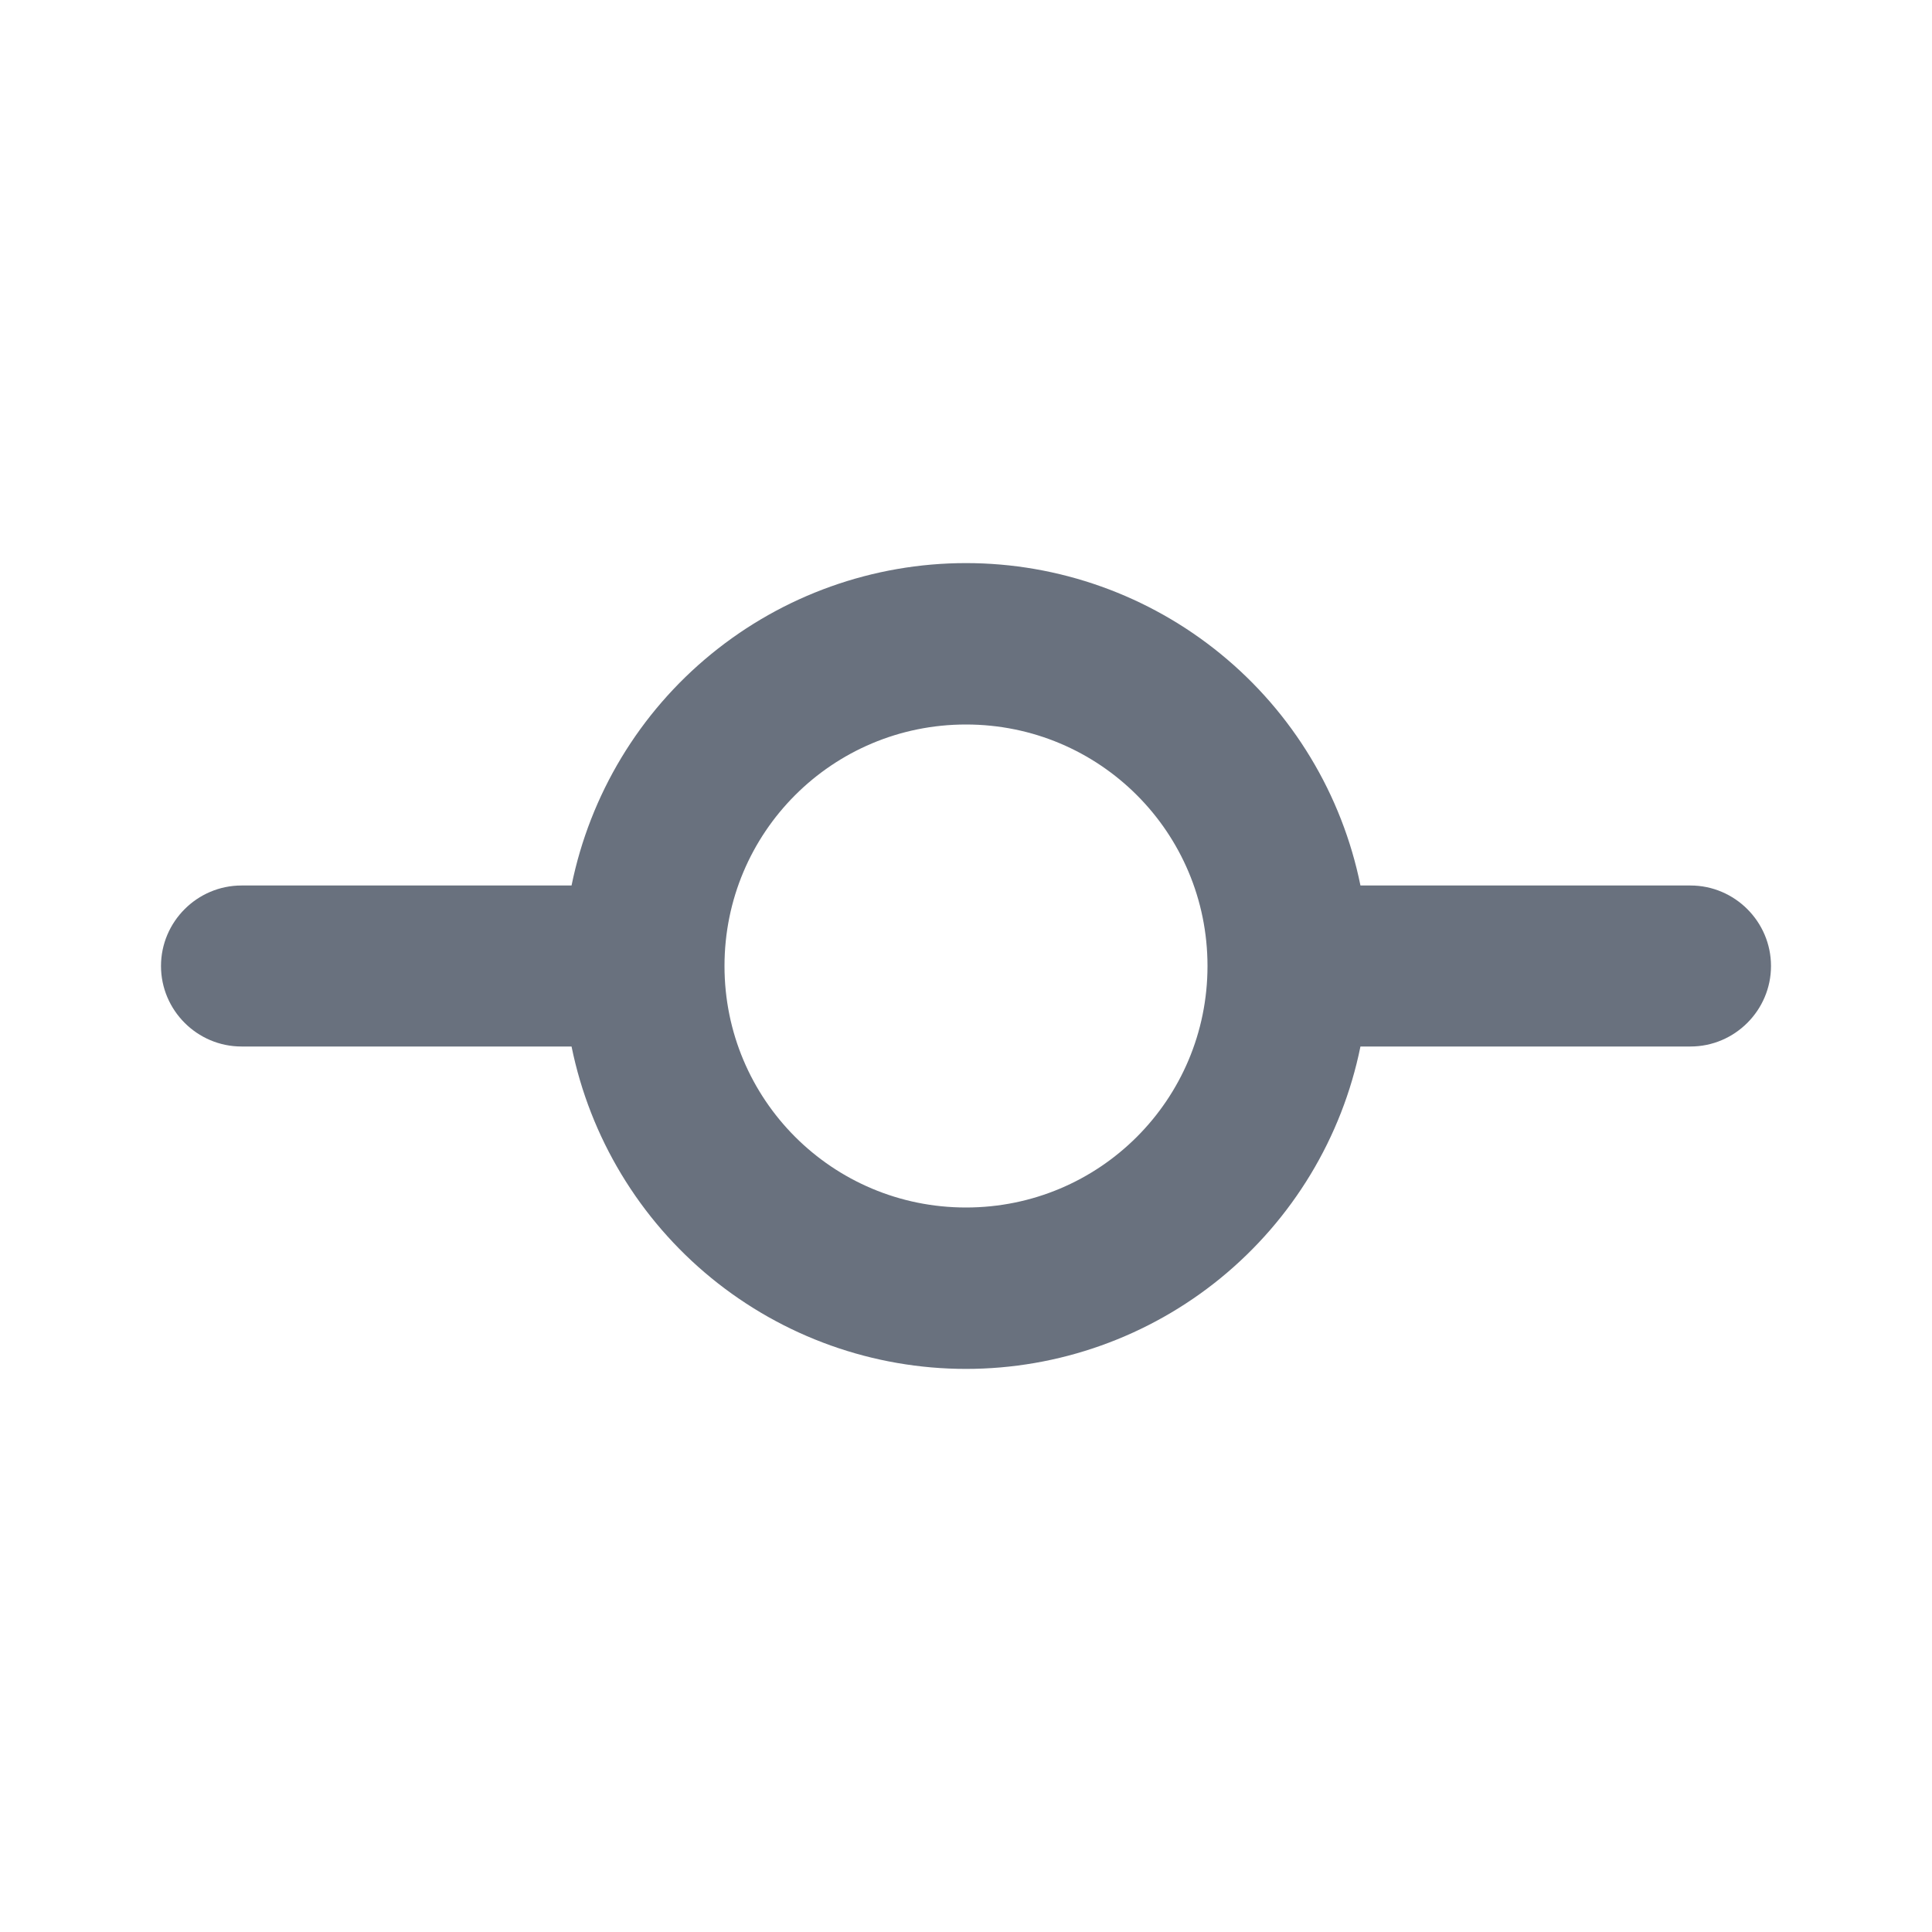 <svg width="24" height="24" viewBox="0 0 24 24" fill="none" xmlns="http://www.w3.org/2000/svg">
<path d="M21 13C21.55 13 22 12.55 22 12C22 11.45 21.55 11 21 11H16.9C16.671 9.87 16.057 8.853 15.164 8.124C14.271 7.394 13.153 6.995 12 6.995C10.847 6.995 9.729 7.394 8.836 8.124C7.943 8.853 7.33 9.87 7.1 11H3C2.45 11 2 11.45 2 12C2 12.55 2.45 13 3 13H7.1C7.33 14.13 7.943 15.146 8.836 15.876C9.729 16.606 10.847 17.005 12 17.005C13.153 17.005 14.271 16.606 15.164 15.876C16.057 15.146 16.671 14.13 16.9 13H21ZM12 15C10.34 15 9 13.66 9 12C9 10.34 10.34 9 12 9C13.66 9 15 10.34 15 12C15 13.66 13.66 15 12 15Z" fill="#69717E"/>
</svg>
